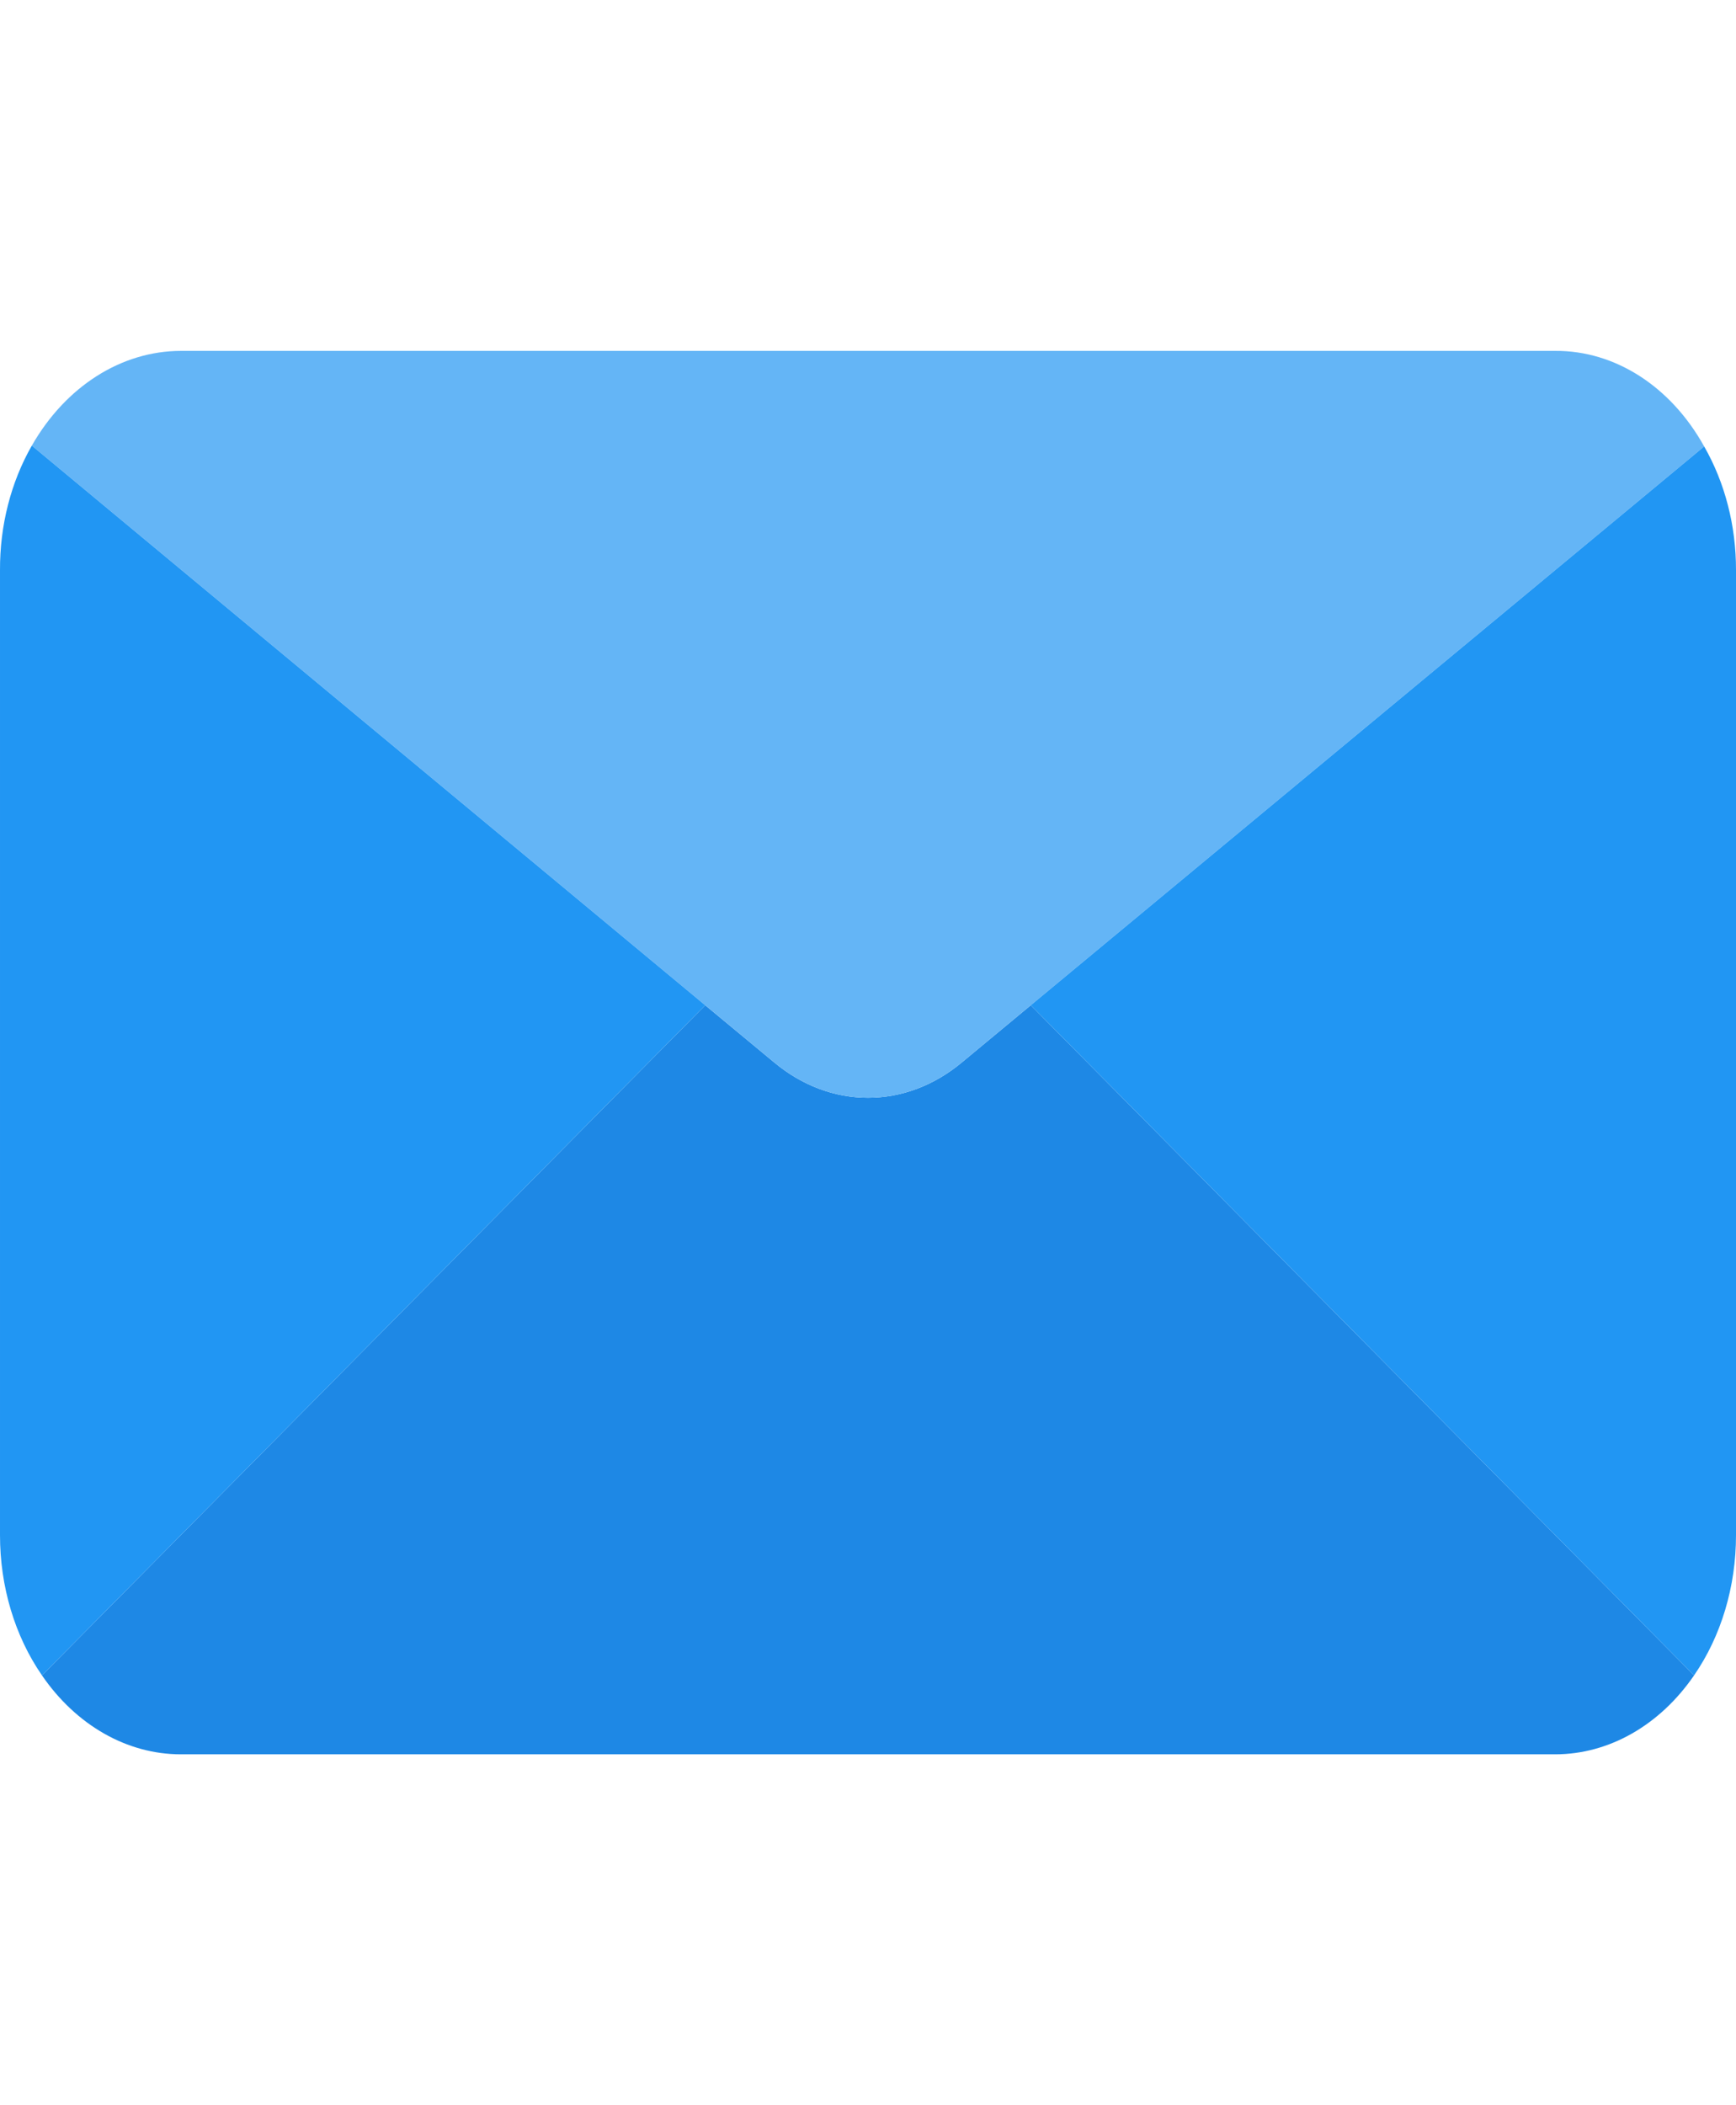 <svg width="33" height="40" viewBox="0 0 33 40" fill="none" xmlns="http://www.w3.org/2000/svg">
<g clip-path="url(#clip0)">
<path d="M32.203 31.833C31.55 32.783 30.583 33.333 29.562 33.333H3.438C2.418 33.333 1.45 32.783 0.798 31.833L13.406 19.1L14.713 20.183C15.789 21.083 17.212 21.083 18.288 20.183L19.594 19.1L32.203 31.833Z" fill="#1E88E5"/>
<path d="M32.395 8.483L19.594 19.1L18.288 20.183C17.212 21.083 15.789 21.083 14.713 20.183L13.406 19.1L0.605 8.467C1.249 7.341 2.307 6.669 3.438 6.667H29.562C30.698 6.659 31.761 7.341 32.395 8.483Z" fill="#64B5F6"/>
<path d="M13.406 19.1L0.798 31.833C0.281 31.086 -0.001 30.142 7.06386e-05 29.167V10.833C-0.004 9.988 0.207 9.161 0.605 8.467L13.406 19.1Z" fill="#2196F3"/>
<path d="M33 10.834V29.167C33.001 30.142 32.719 31.086 32.203 31.833L19.594 19.1L32.395 8.483C32.791 9.173 33.002 9.993 33 10.834Z" fill="#2196F3"/>
</g>
<defs>
<clipPath id="clip0">
<rect width="33" height="40" fill="white"/>
</clipPath>
</defs>
</svg>
